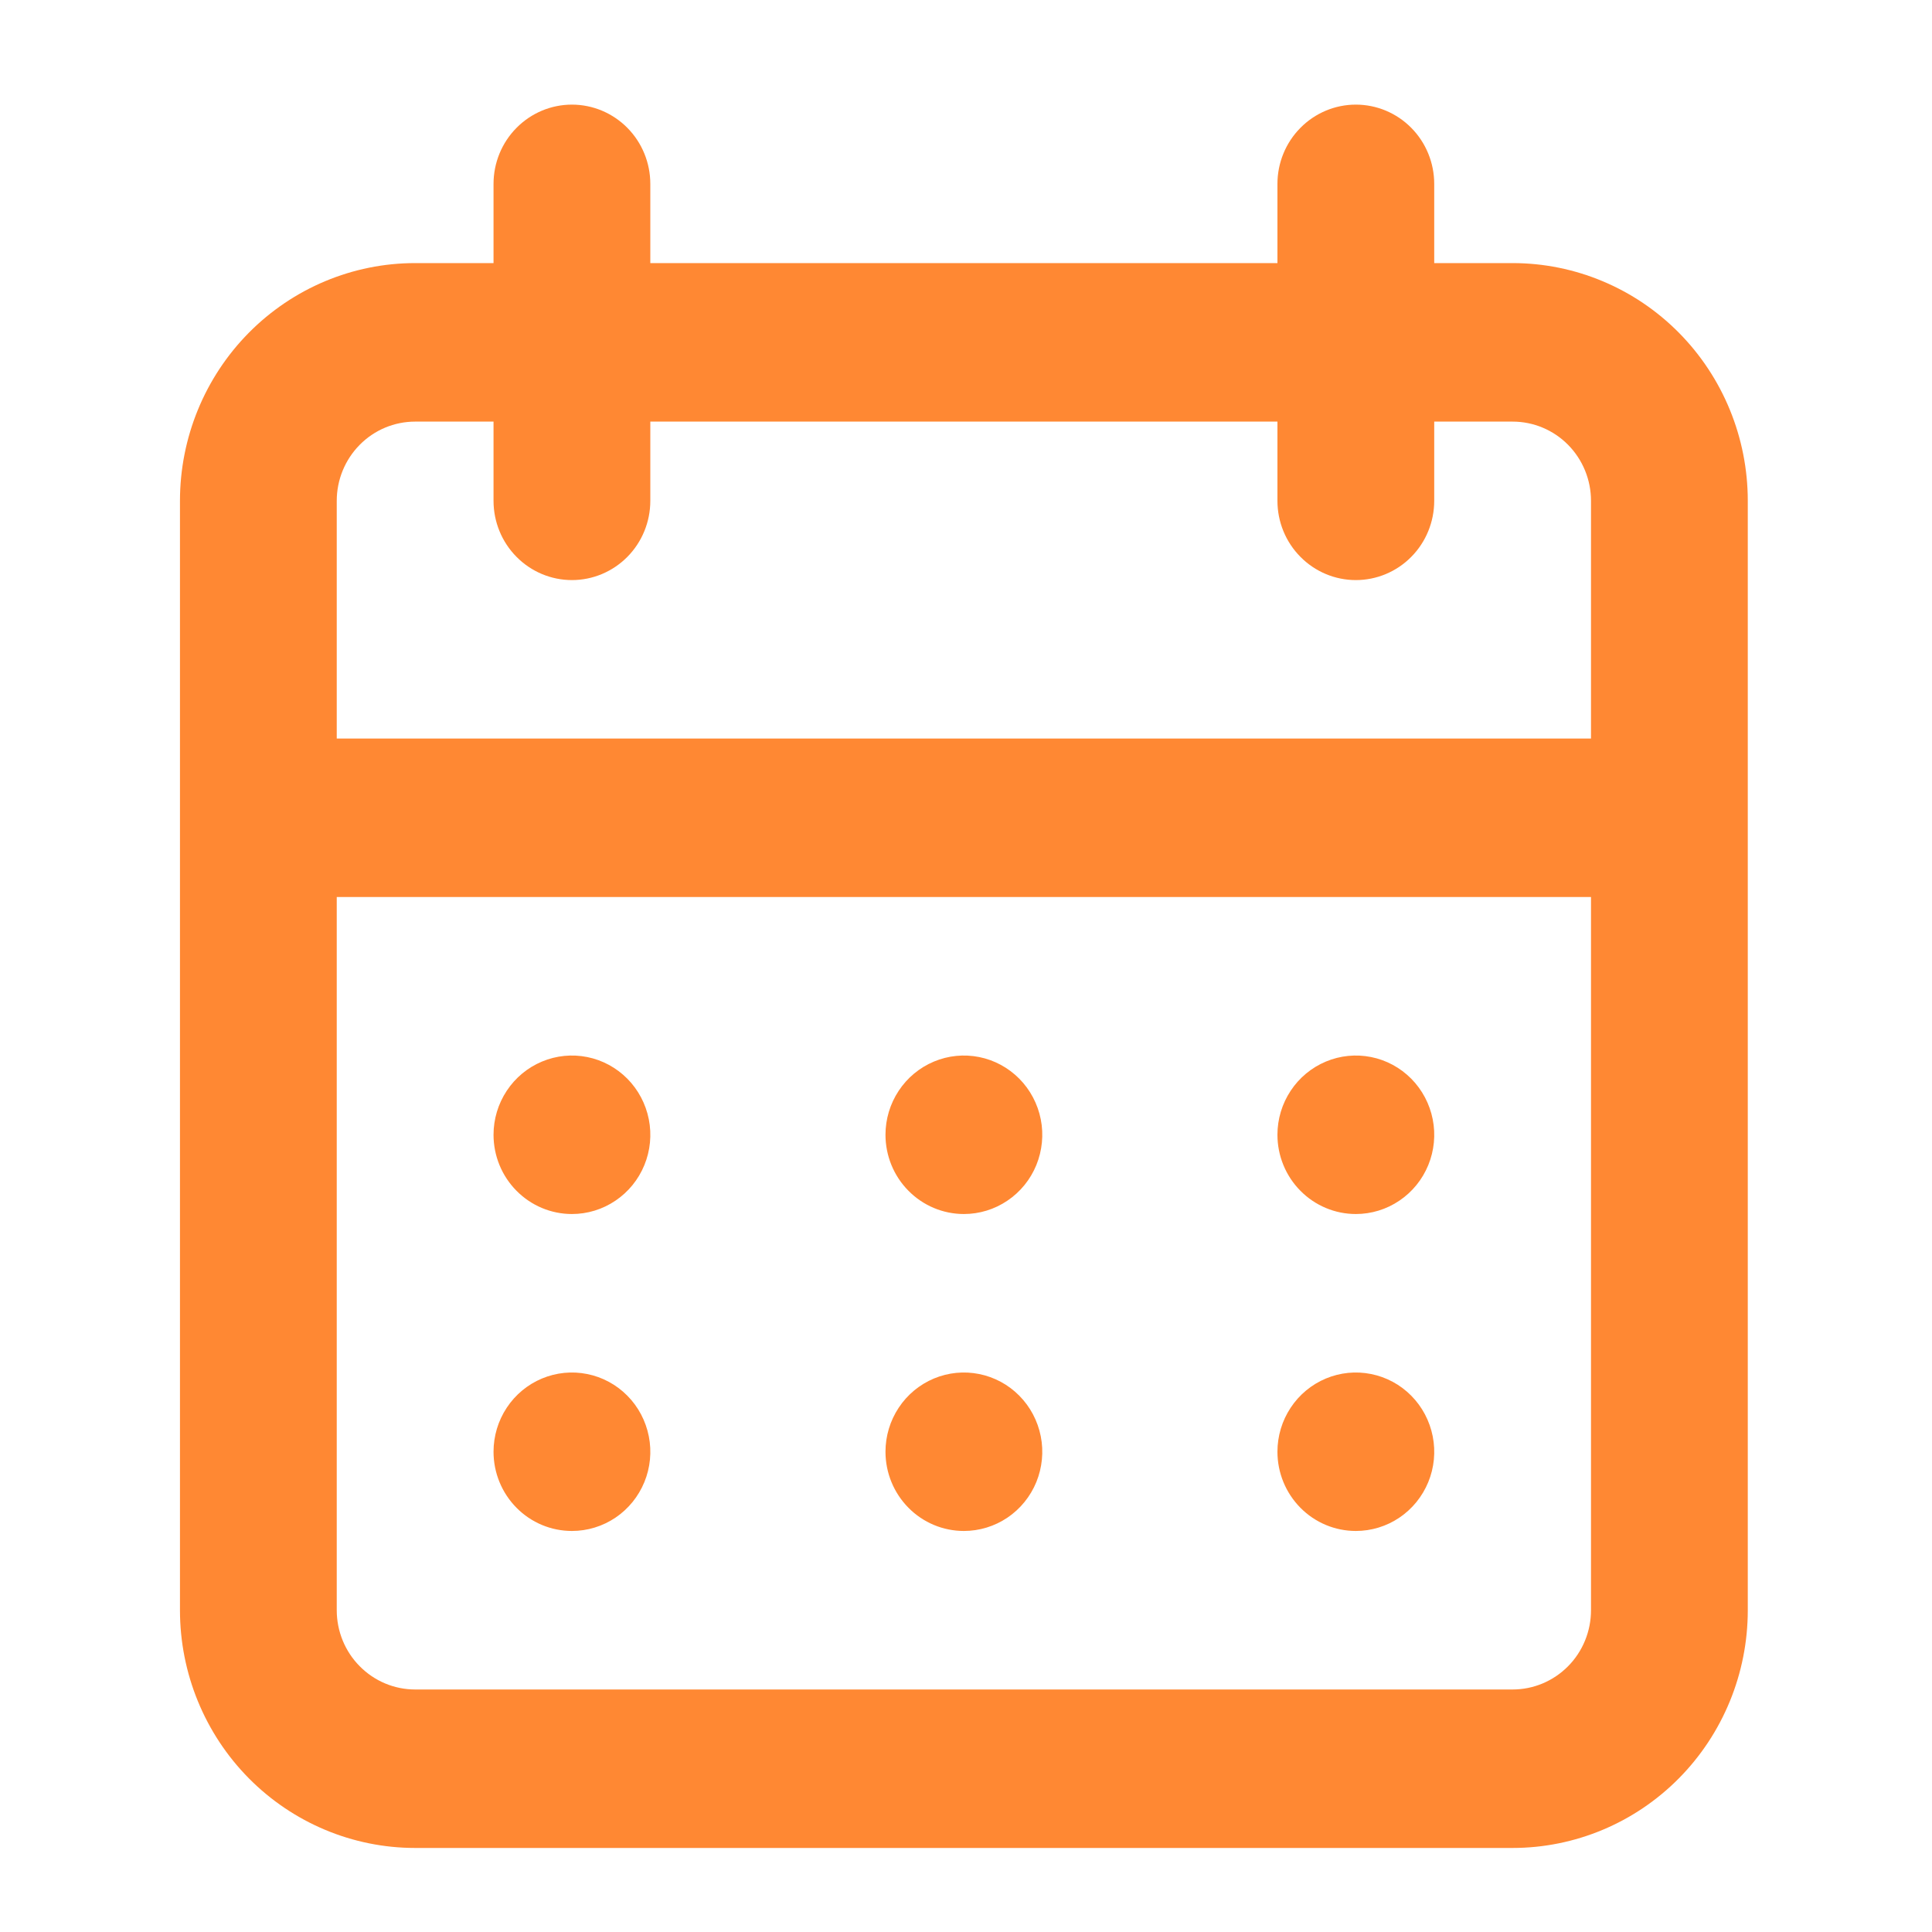 <svg width="40" height="40" viewBox="0 0 40 40" fill="none" xmlns="http://www.w3.org/2000/svg">
<path d="M19.956 31.697C20.277 31.697 20.591 31.601 20.858 31.421C21.125 31.241 21.333 30.984 21.456 30.685C21.578 30.385 21.611 30.055 21.548 29.737C21.485 29.419 21.331 29.126 21.104 28.897C20.877 28.667 20.588 28.511 20.273 28.448C19.958 28.384 19.632 28.417 19.335 28.541C19.039 28.665 18.785 28.875 18.607 29.145C18.428 29.415 18.333 29.732 18.333 30.057C18.333 30.492 18.504 30.909 18.809 31.217C19.113 31.525 19.526 31.697 19.956 31.697ZM28.071 31.697C28.392 31.697 28.706 31.601 28.973 31.421C29.24 31.241 29.448 30.984 29.571 30.685C29.694 30.385 29.726 30.055 29.663 29.737C29.6 29.419 29.446 29.126 29.219 28.897C28.992 28.667 28.703 28.511 28.388 28.448C28.073 28.384 27.747 28.417 27.45 28.541C27.154 28.665 26.9 28.875 26.722 29.145C26.543 29.415 26.448 29.732 26.448 30.057C26.448 30.492 26.619 30.909 26.924 31.217C27.228 31.525 27.641 31.697 28.071 31.697ZM28.071 25.135C28.392 25.135 28.706 25.039 28.973 24.858C29.24 24.678 29.448 24.422 29.571 24.122C29.694 23.822 29.726 23.492 29.663 23.174C29.6 22.856 29.446 22.564 29.219 22.334C28.992 22.105 28.703 21.948 28.388 21.885C28.073 21.822 27.747 21.854 27.45 21.979C27.154 22.103 26.9 22.313 26.722 22.583C26.543 22.853 26.448 23.17 26.448 23.494C26.448 23.929 26.619 24.347 26.924 24.654C27.228 24.962 27.641 25.135 28.071 25.135ZM19.956 25.135C20.277 25.135 20.591 25.039 20.858 24.858C21.125 24.678 21.333 24.422 21.456 24.122C21.578 23.822 21.611 23.492 21.548 23.174C21.485 22.856 21.331 22.564 21.104 22.334C20.877 22.105 20.588 21.948 20.273 21.885C19.958 21.822 19.632 21.854 19.335 21.979C19.039 22.103 18.785 22.313 18.607 22.583C18.428 22.853 18.333 23.17 18.333 23.494C18.333 23.929 18.504 24.347 18.809 24.654C19.113 24.962 19.526 25.135 19.956 25.135ZM31.317 5.447H29.694V3.807C29.694 3.372 29.523 2.954 29.219 2.647C28.915 2.339 28.502 2.166 28.071 2.166C27.641 2.166 27.228 2.339 26.924 2.647C26.619 2.954 26.448 3.372 26.448 3.807V5.447H13.464V3.807C13.464 3.372 13.293 2.954 12.989 2.647C12.684 2.339 12.272 2.166 11.841 2.166C11.411 2.166 10.998 2.339 10.694 2.647C10.389 2.954 10.218 3.372 10.218 3.807V5.447H8.595C7.304 5.447 6.066 5.966 5.152 6.889C4.239 7.812 3.726 9.064 3.726 10.369V33.338C3.726 34.643 4.239 35.895 5.152 36.818C6.066 37.741 7.304 38.26 8.595 38.26H31.317C32.608 38.26 33.847 37.741 34.76 36.818C35.673 35.895 36.186 34.643 36.186 33.338V10.369C36.186 9.064 35.673 7.812 34.76 6.889C33.847 5.966 32.608 5.447 31.317 5.447ZM32.94 33.338C32.94 33.773 32.769 34.191 32.465 34.498C32.16 34.806 31.748 34.979 31.317 34.979H8.595C8.165 34.979 7.752 34.806 7.448 34.498C7.143 34.191 6.972 33.773 6.972 33.338V18.572H32.94V33.338ZM32.94 15.291H6.972V10.369C6.972 9.934 7.143 9.517 7.448 9.209C7.752 8.901 8.165 8.729 8.595 8.729H10.218V10.369C10.218 10.804 10.389 11.222 10.694 11.529C10.998 11.837 11.411 12.01 11.841 12.01C12.272 12.01 12.684 11.837 12.989 11.529C13.293 11.222 13.464 10.804 13.464 10.369V8.729H26.448V10.369C26.448 10.804 26.619 11.222 26.924 11.529C27.228 11.837 27.641 12.01 28.071 12.01C28.502 12.01 28.915 11.837 29.219 11.529C29.523 11.222 29.694 10.804 29.694 10.369V8.729H31.317C31.748 8.729 32.16 8.901 32.465 9.209C32.769 9.517 32.94 9.934 32.94 10.369V15.291ZM11.841 25.135C12.162 25.135 12.476 25.039 12.743 24.858C13.01 24.678 13.218 24.422 13.341 24.122C13.464 23.822 13.496 23.492 13.433 23.174C13.37 22.856 13.216 22.564 12.989 22.334C12.762 22.105 12.473 21.948 12.158 21.885C11.843 21.822 11.517 21.854 11.22 21.979C10.924 22.103 10.67 22.313 10.492 22.583C10.313 22.853 10.218 23.17 10.218 23.494C10.218 23.929 10.389 24.347 10.694 24.654C10.998 24.962 11.411 25.135 11.841 25.135ZM11.841 31.697C12.162 31.697 12.476 31.601 12.743 31.421C13.01 31.241 13.218 30.984 13.341 30.685C13.464 30.385 13.496 30.055 13.433 29.737C13.37 29.419 13.216 29.126 12.989 28.897C12.762 28.667 12.473 28.511 12.158 28.448C11.843 28.384 11.517 28.417 11.22 28.541C10.924 28.665 10.67 28.875 10.492 29.145C10.313 29.415 10.218 29.732 10.218 30.057C10.218 30.492 10.389 30.909 10.694 31.217C10.998 31.525 11.411 31.697 11.841 31.697Z" fill="#FF8833"/>
</svg>
